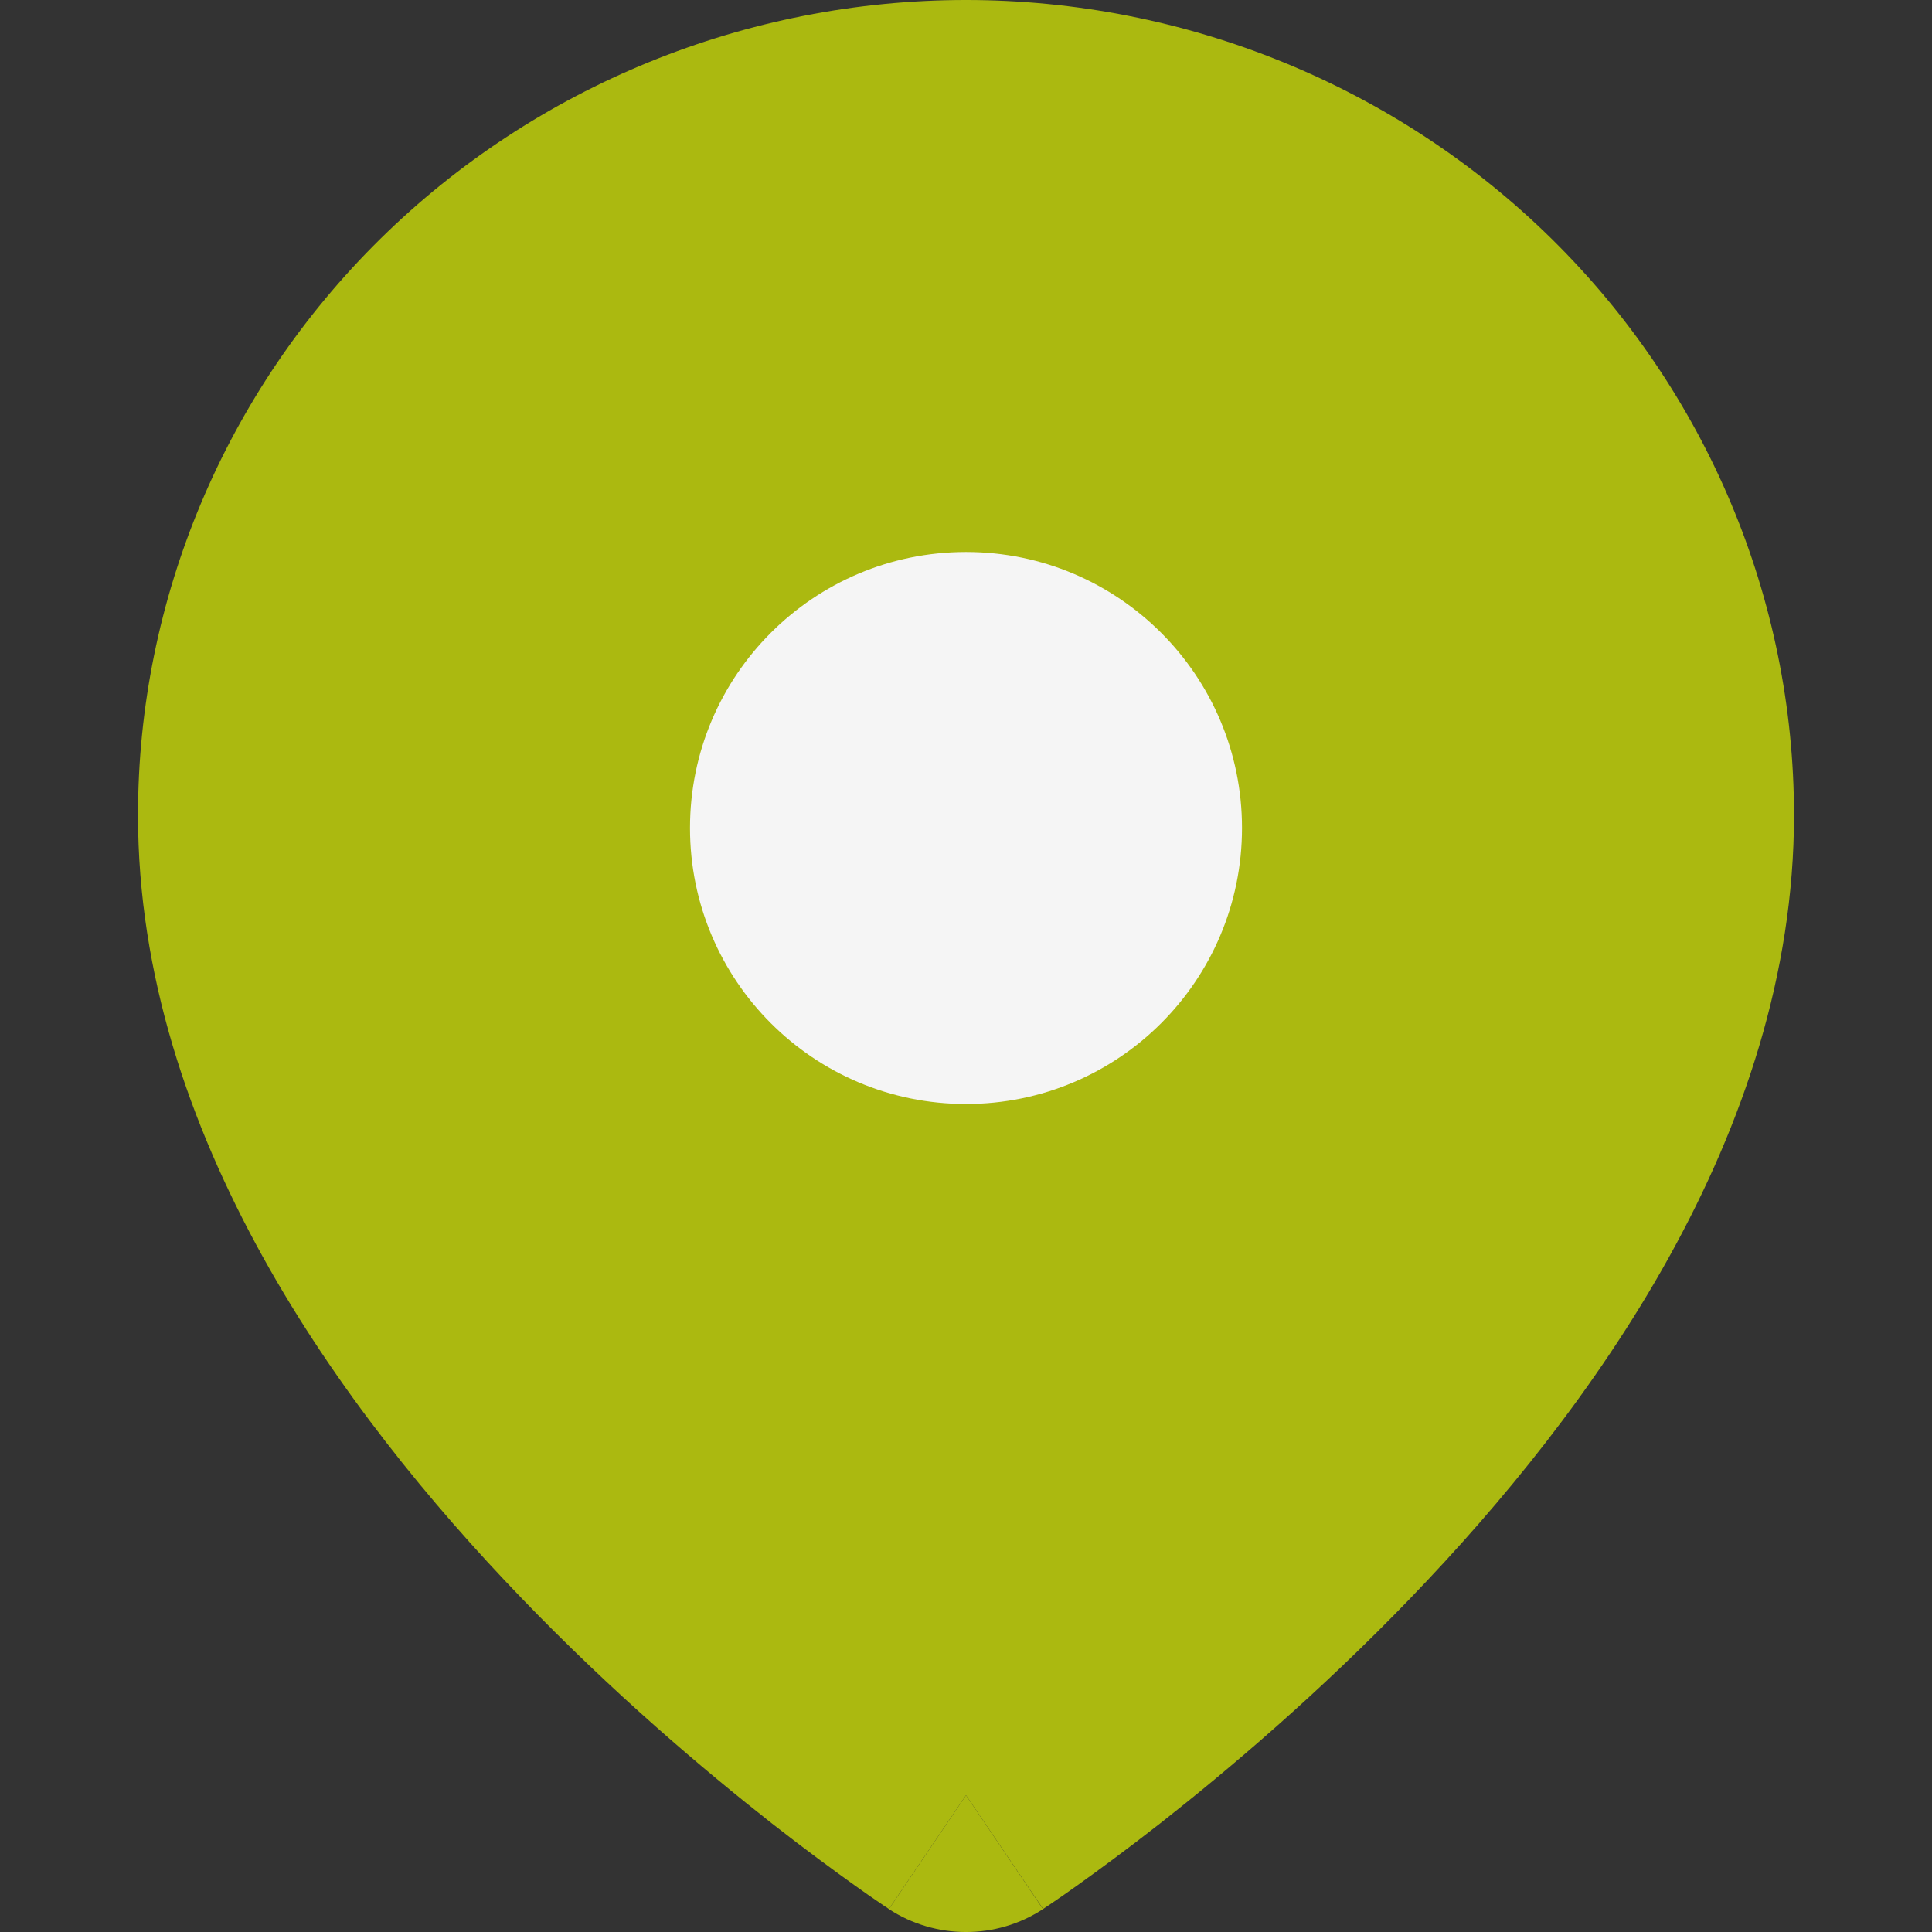 <svg width="14" height="14" viewBox="0 0 14 14" fill="none" xmlns="http://www.w3.org/2000/svg">
<rect x="0" y="0" width="14" height="14" fill="#333333" stroke="none"/>
<path d="M6.441 13.834C6.441 13.834 6.442 13.834 7 13.009L7.558 13.834C7.22 14.056 6.779 14.055 6.441 13.834Z" fill="#ABB910"/>
<path d="M6.441 13.834L7 13.009C7.558 13.834 7.559 13.833 7.559 13.833L7.561 13.832L7.565 13.829L7.58 13.819C7.592 13.812 7.608 13.8 7.629 13.786C7.671 13.758 7.73 13.717 7.804 13.664C7.951 13.559 8.159 13.407 8.407 13.213C8.901 12.825 9.563 12.265 10.227 11.574C11.516 10.235 13 8.218 13 5.907C13 4.341 12.368 2.838 11.243 1.73C10.117 0.622 8.591 0 7 0C5.409 0 3.883 0.622 2.757 1.73C1.632 2.838 1 4.341 1 5.907C1 8.218 2.484 10.235 3.773 11.574C4.437 12.265 5.099 12.825 5.593 13.213C5.841 13.407 6.049 13.559 6.196 13.664C6.27 13.717 6.329 13.758 6.371 13.786C6.392 13.8 6.408 13.812 6.42 13.819L6.435 13.829L6.439 13.832L6.441 13.834Z" fill="#ABB910"/>
<path d="M7 8C8.105 8 9 7.105 9 6C9 4.895 8.105 4 7 4C5.895 4 5 4.895 5 6C5 7.105 5.895 8 7 8Z" fill="#F5F5F5"/>
</svg>
